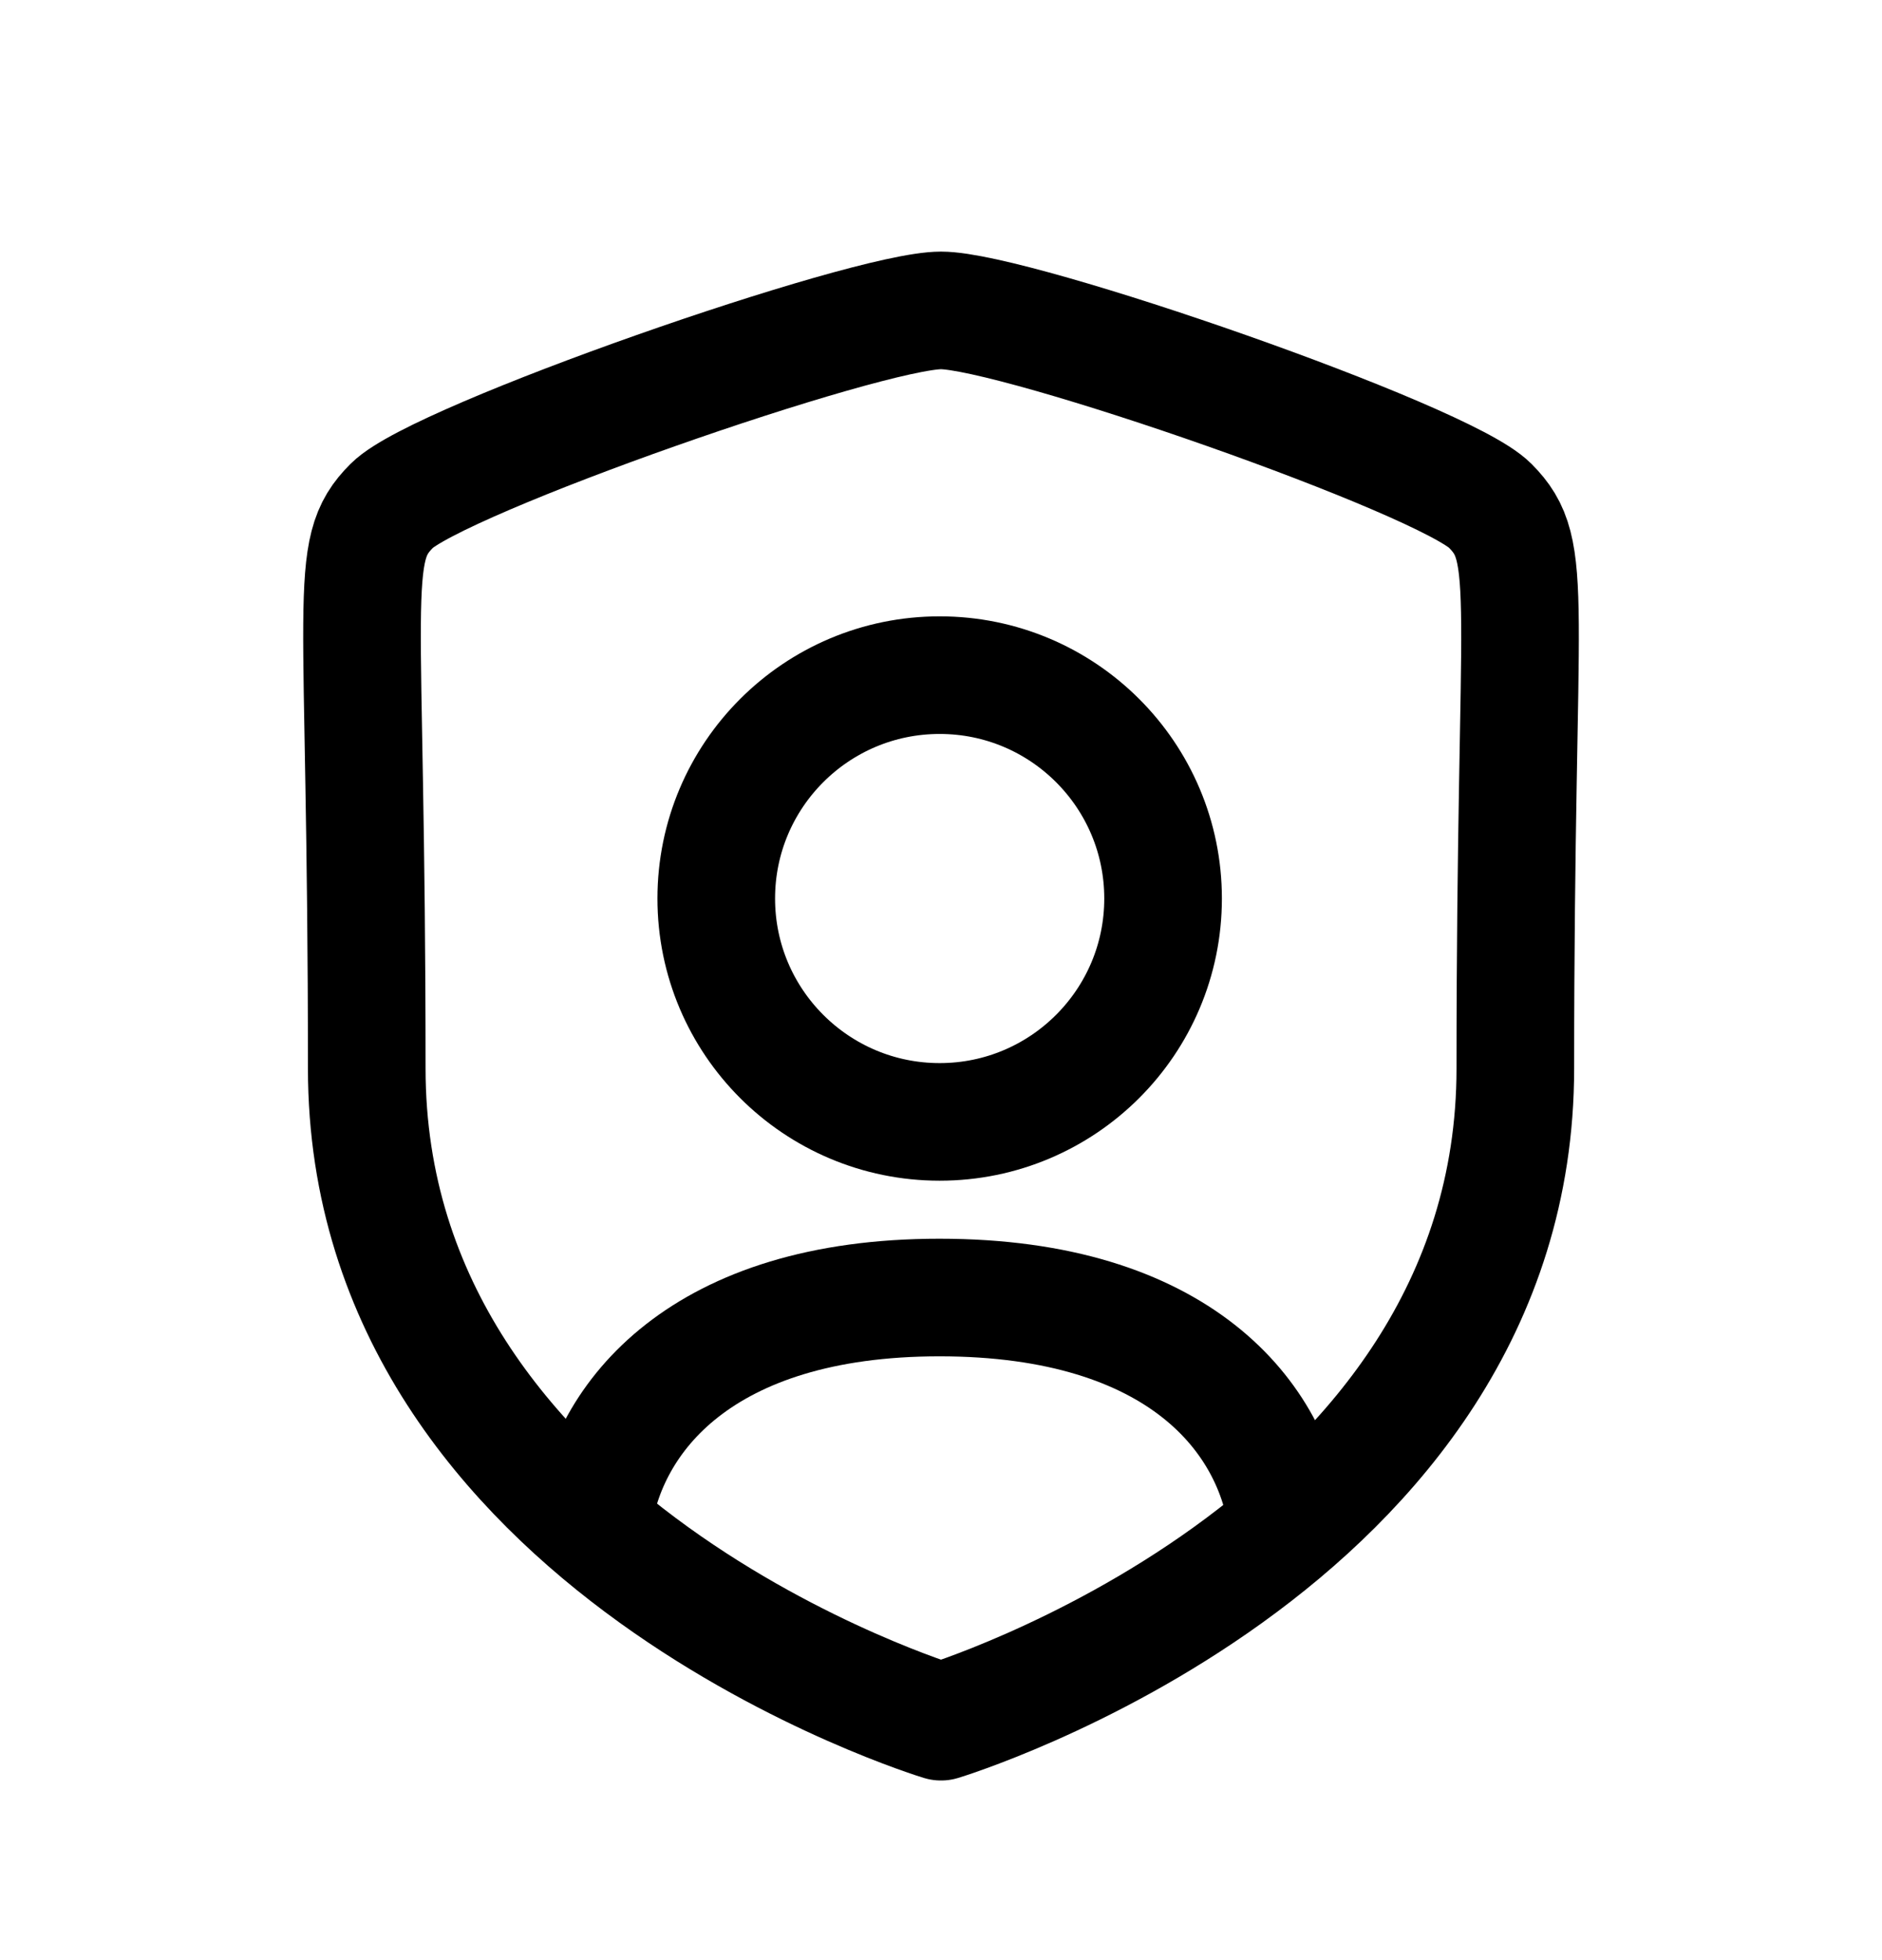 <svg width="24" height="25" viewBox="0 0 24 25" fill="none" xmlns="http://www.w3.org/2000/svg">
<path d="M19.324 13.628C19.324 19.742 12 21.959 12 21.959C12 21.959 4.677 19.743 4.677 13.628C4.677 7.514 4.41 7.036 4.998 6.449C5.587 5.86 11.04 3.959 12 3.959C12.961 3.959 18.413 5.855 19.002 6.449C19.59 7.041 19.324 7.515 19.324 13.628Z" stroke="black" stroke-width="1.5" stroke-linecap="round" stroke-linejoin="round"/>
<path d="M7.556 19.442C7.733 18.072 8.952 16.549 11.98 16.549C15.041 16.549 16.252 18.08 16.421 19.468" stroke="black" stroke-width="1.5" stroke-linecap="round" stroke-linejoin="round"/>
<path fill-rule="evenodd" clip-rule="evenodd" d="M14.832 11.46C14.832 13.033 13.556 14.309 11.983 14.309C10.41 14.309 9.134 13.033 9.134 11.46C9.134 9.887 10.41 8.611 11.983 8.611C13.556 8.611 14.832 9.887 14.832 11.46Z" stroke="black" stroke-width="1.5" stroke-linecap="round" stroke-linejoin="round"/>
</svg>